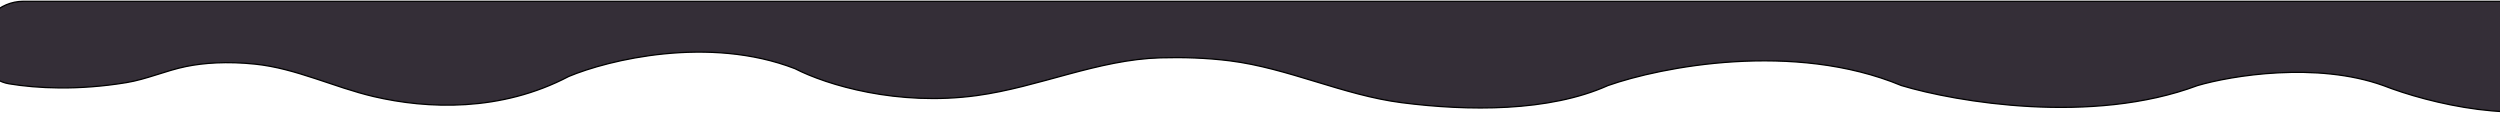 <svg width="1920" height="87" viewBox="0 0 1920 87" fill="none" xmlns="http://www.w3.org/2000/svg">
<path d="M97.077 63.442C59.768 69.571 28.257 67.89 6.94 64.347C-7.091 62.015 -16 49.263 -16 35.039C-16 16.24 -0.76 1 18.039 1H1957.71C1982.17 1 2002 20.83 2002 45.292C2002 58.239 1996.57 71.164 1984.77 76.491C1938.37 97.432 1864.98 79.187 1830.39 65.694C1779.11 47.306 1713.91 58.032 1687.72 65.694C1606.67 96.074 1502.32 78.353 1460.28 65.694C1377.58 31.317 1275.58 51.37 1234.91 65.694C1189.62 86.019 1127.23 85.366 1076.49 78.849C1031.47 73.067 989.38 52.323 944.34 46.681C926.555 44.453 908.399 43.906 891.247 44.395C843.089 45.768 797.864 66.93 750.125 73.414C689.246 81.683 635.141 65.347 610.49 52.703C544.326 27.119 467.135 46.04 436.809 58.699C384.574 86.141 328.052 83.754 287.043 74.172C256.395 67.011 227.451 52.55 196.15 49.265C174.23 46.963 156.283 48.357 142.956 51.066C127.449 54.218 112.692 60.877 97.077 63.442Z" fill="#342E37" stroke="black"/>
</svg>

